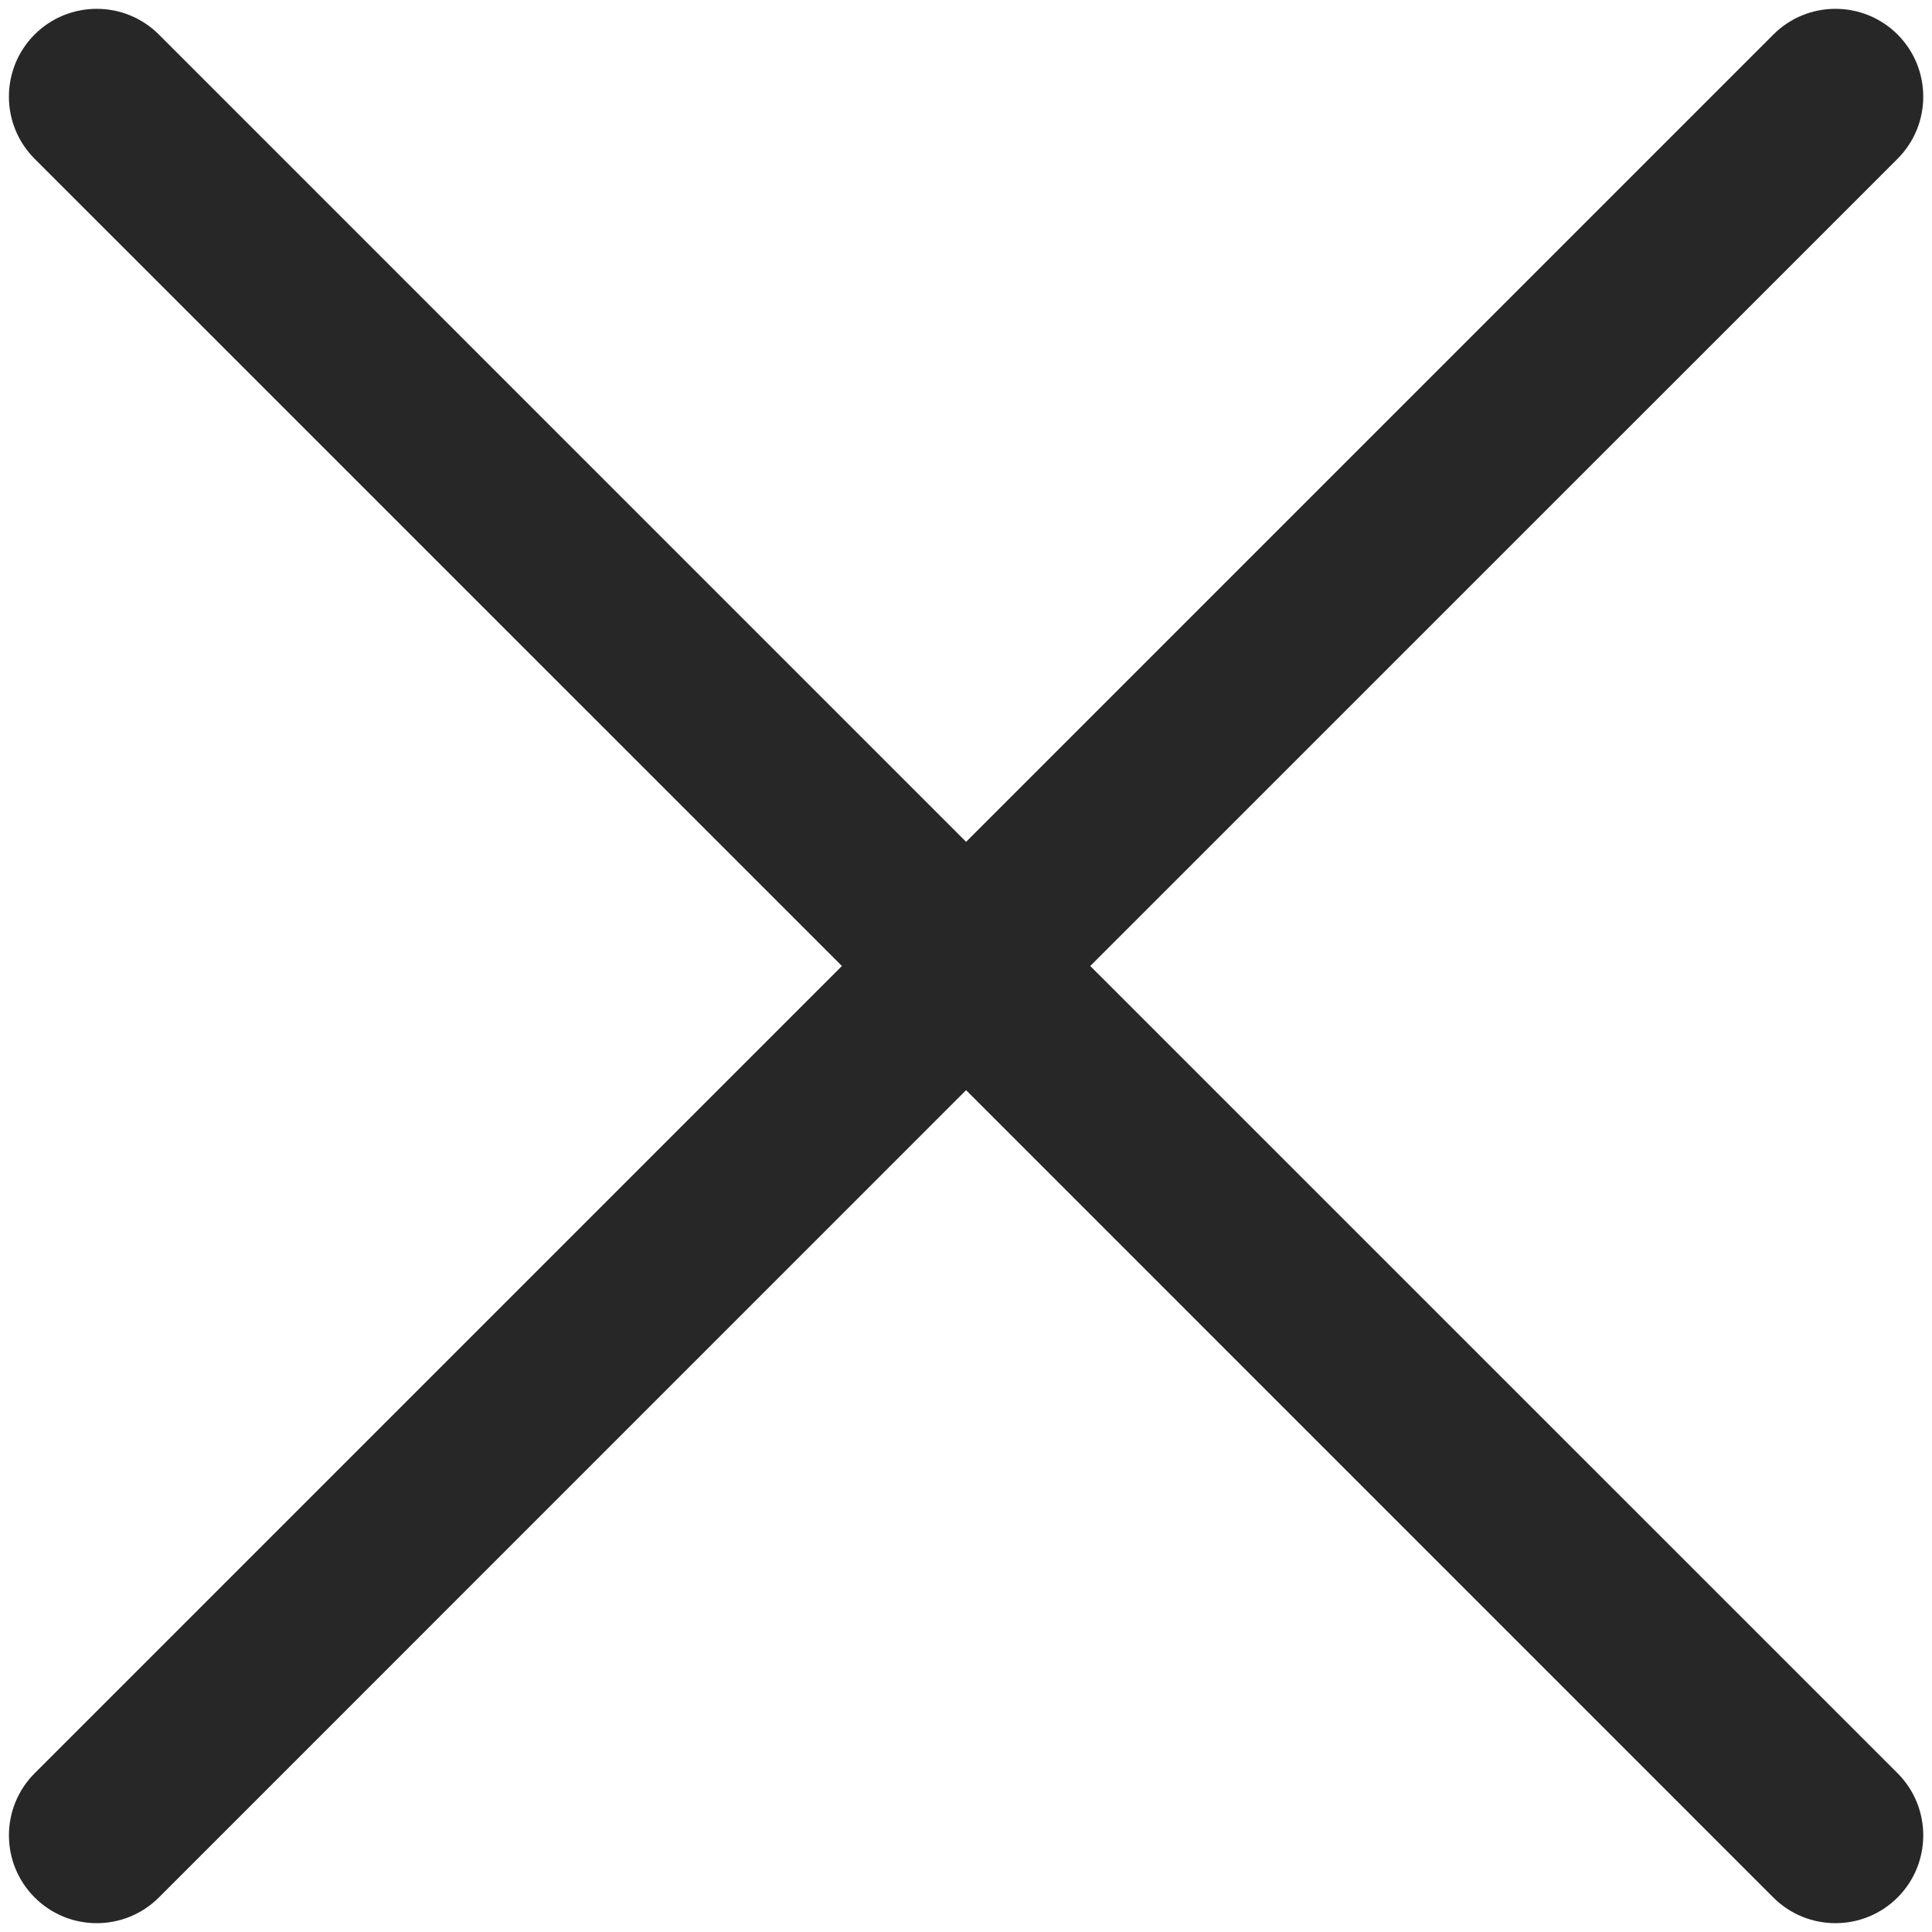 <svg width="22" height="22" viewBox="0 0 22 22" fill="none" xmlns="http://www.w3.org/2000/svg">
<path fill-rule="evenodd" clip-rule="evenodd" d="M1.809 0.393C1.418 0.003 0.785 0.003 0.394 0.393C0.004 0.784 0.004 1.417 0.394 1.808L9.587 11L0.395 20.192C0.004 20.583 0.004 21.216 0.395 21.607C0.785 21.997 1.418 21.997 1.809 21.607L11.001 12.414L20.193 21.607C20.584 21.997 21.217 21.997 21.608 21.607C21.998 21.216 21.998 20.583 21.608 20.192L12.415 11L21.608 1.808C21.998 1.417 21.998 0.784 21.608 0.393C21.217 0.003 20.584 0.003 20.194 0.393L11.001 9.586L1.809 0.393Z" fill="#272727"/>
</svg>
